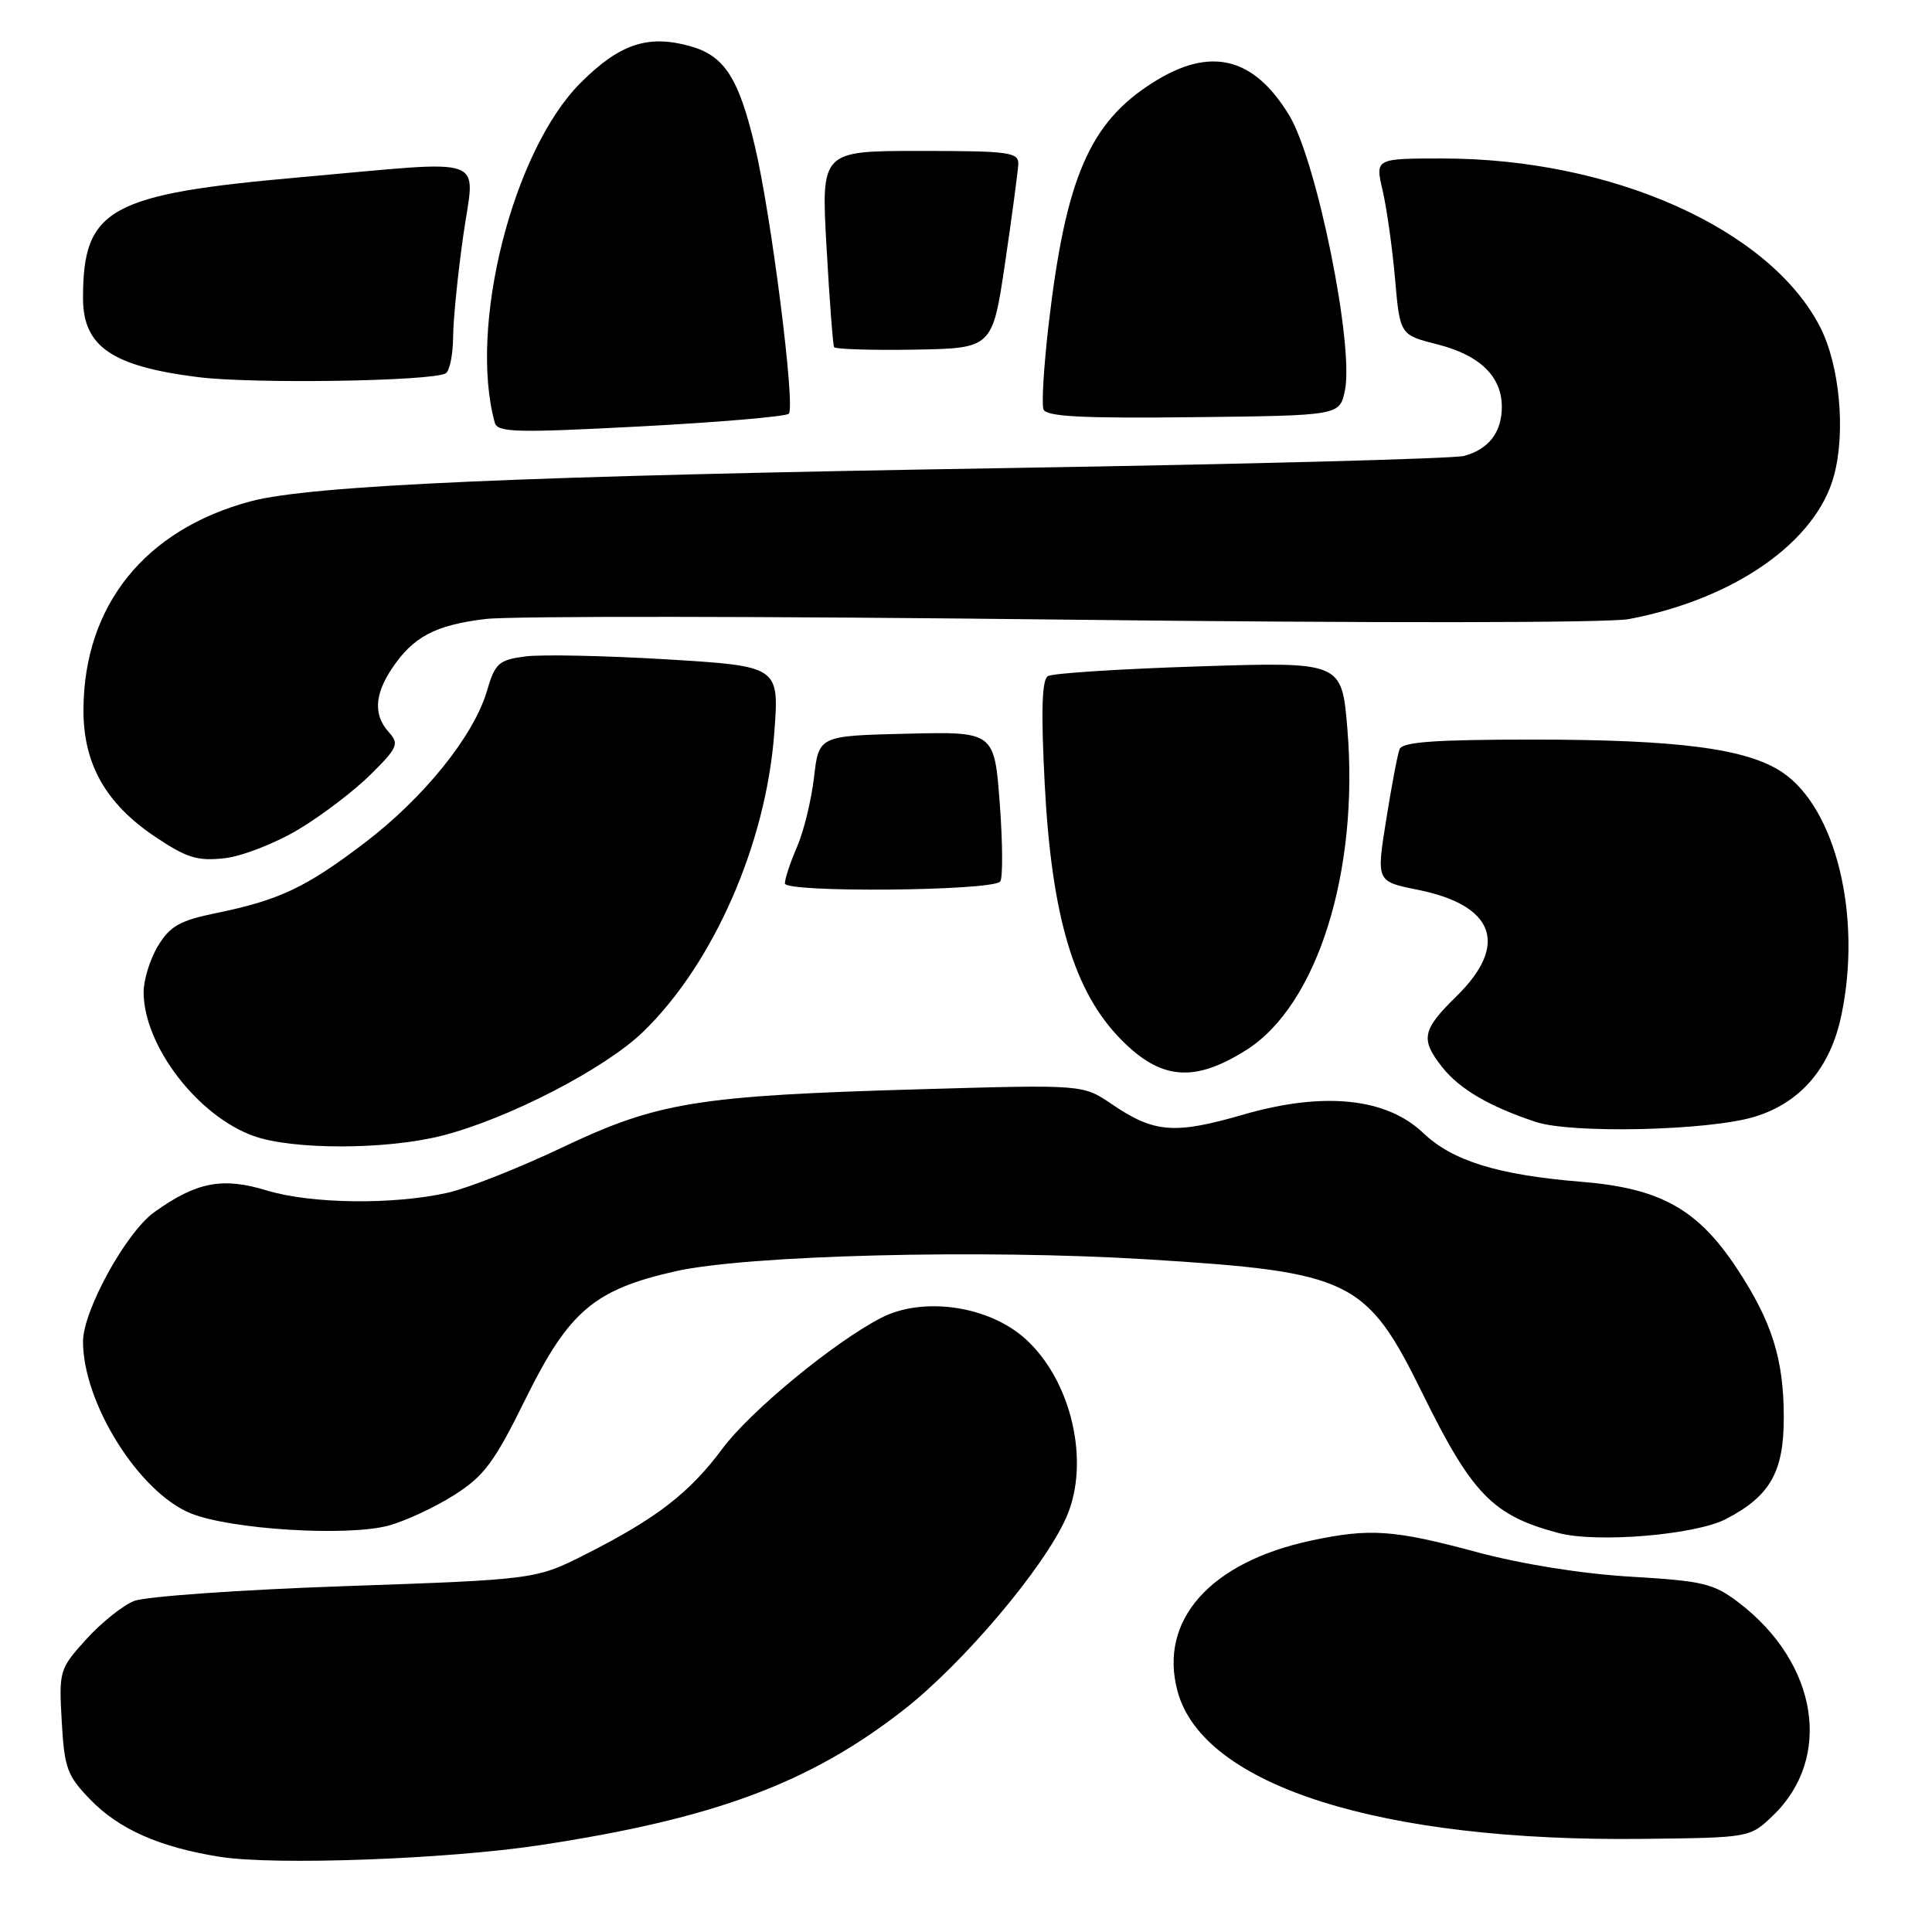 <?xml version="1.0" encoding="UTF-8" standalone="no"?>
<!DOCTYPE svg PUBLIC "-//W3C//DTD SVG 1.1//EN" "http://www.w3.org/Graphics/SVG/1.1/DTD/svg11.dtd" >
<svg xmlns="http://www.w3.org/2000/svg" xmlns:xlink="http://www.w3.org/1999/xlink" version="1.1" viewBox="0 0 256 256">
 <g >
 <path fill="currentColor"
d=" M 71.50 244.50 C 94.63 241.00 107.33 236.27 119.76 226.55 C 127.67 220.36 138.32 207.76 141.28 201.09 C 144.51 193.82 142.01 182.93 135.85 177.39 C 130.98 173.01 122.30 171.76 116.74 174.63 C 110.48 177.87 99.42 186.98 95.72 191.96 C 91.35 197.83 87.04 201.16 77.70 205.90 C 71.01 209.29 71.01 209.29 45.76 210.17 C 31.87 210.65 19.27 211.54 17.76 212.14 C 16.25 212.74 13.39 215.04 11.40 217.24 C 7.87 221.15 7.80 221.40 8.18 228.10 C 8.53 234.29 8.89 235.29 11.97 238.46 C 15.77 242.39 21.18 244.78 29.15 246.04 C 36.38 247.19 59.23 246.36 71.50 244.50 Z  M 234.91 240.59 C 242.90 232.93 240.89 220.36 230.40 212.36 C 227.08 209.82 225.69 209.49 216.11 208.92 C 209.62 208.54 201.67 207.27 195.64 205.65 C 184.68 202.70 181.53 202.48 173.80 204.12 C 160.36 206.97 153.49 214.69 156.03 224.10 C 159.39 236.60 182.92 244.07 217.69 243.66 C 231.87 243.50 231.87 243.50 234.91 240.59 Z  M 228.70 201.28 C 234.56 198.24 236.38 195.03 236.36 187.76 C 236.35 180.07 234.79 175.12 230.17 168.11 C 224.96 160.20 220.01 157.44 209.50 156.59 C 198.49 155.69 192.47 153.83 188.60 150.14 C 183.72 145.47 175.38 144.61 164.75 147.69 C 155.60 150.34 152.93 150.13 147.28 146.28 C 143.50 143.71 143.50 143.71 122.00 144.33 C 92.39 145.18 87.15 146.03 74.51 152.04 C 68.83 154.74 62.00 157.44 59.34 158.04 C 52.11 159.67 41.17 159.53 35.30 157.73 C 29.48 155.95 26.01 156.62 20.44 160.62 C 16.71 163.29 11.00 173.67 11.00 177.76 C 11.00 185.91 18.40 197.72 25.26 200.52 C 30.53 202.67 46.04 203.63 51.52 202.14 C 53.72 201.54 57.62 199.73 60.17 198.11 C 64.15 195.58 65.49 193.79 69.65 185.34 C 75.38 173.74 78.73 170.88 89.50 168.45 C 99.02 166.31 130.13 165.52 152.00 166.87 C 179.06 168.54 181.04 169.51 188.50 184.66 C 195.06 198.00 197.82 200.83 206.50 203.13 C 211.60 204.48 224.62 203.39 228.70 201.28 Z  M 58.54 150.49 C 67.29 148.27 80.19 141.61 85.25 136.69 C 94.54 127.67 101.49 111.83 102.59 97.19 C 103.27 88.28 103.27 88.28 88.38 87.37 C 80.20 86.88 71.75 86.70 69.61 86.98 C 66.06 87.45 65.61 87.87 64.51 91.59 C 62.76 97.53 56.14 105.74 48.28 111.71 C 40.54 117.60 37.00 119.27 28.68 120.98 C 23.84 121.97 22.54 122.70 20.94 125.33 C 19.88 127.08 19.02 129.85 19.03 131.50 C 19.07 138.59 26.20 147.88 33.62 150.53 C 38.80 152.38 51.18 152.36 58.54 150.49 Z  M 232.45 147.99 C 238.58 146.14 242.55 141.50 244.00 134.49 C 246.73 121.37 243.27 107.14 236.19 102.35 C 231.52 99.20 222.44 98.00 203.14 98.00 C 190.15 98.00 185.82 98.31 185.45 99.27 C 185.18 99.97 184.38 104.20 183.67 108.67 C 182.37 116.80 182.37 116.80 187.86 117.90 C 198.05 119.95 199.96 125.18 193.00 132.00 C 188.43 136.48 188.18 137.69 191.09 141.39 C 193.38 144.30 197.34 146.62 203.50 148.66 C 208.25 150.24 226.40 149.82 232.45 147.99 Z  M 165.19 139.10 C 174.56 133.15 180.11 115.46 178.53 96.53 C 177.79 87.69 177.79 87.69 158.88 88.30 C 148.48 88.63 139.46 89.21 138.85 89.59 C 138.05 90.09 137.93 94.22 138.43 103.88 C 139.34 121.48 142.31 131.42 148.55 137.75 C 153.85 143.13 158.26 143.49 165.19 139.10 Z  M 132.52 116.82 C 132.89 116.44 132.87 111.82 132.48 106.54 C 131.76 96.94 131.76 96.94 120.13 97.22 C 108.50 97.50 108.50 97.50 107.86 103.00 C 107.51 106.03 106.50 110.17 105.61 112.22 C 104.72 114.26 104.00 116.44 104.00 117.06 C 104.00 118.30 131.27 118.07 132.52 116.82 Z  M 39.61 109.87 C 42.69 108.02 46.98 104.75 49.13 102.61 C 52.70 99.07 52.91 98.56 51.53 97.03 C 49.50 94.79 49.61 92.11 51.86 88.69 C 54.70 84.39 57.62 82.83 64.34 82.02 C 67.73 81.61 102.14 81.65 140.81 82.10 C 181.88 82.58 213.09 82.55 215.85 82.03 C 229.85 79.37 240.66 71.80 243.02 63.00 C 244.58 57.18 243.76 48.41 241.20 43.38 C 234.55 30.35 213.64 21.00 191.15 21.00 C 182.21 21.00 182.21 21.00 183.21 25.25 C 183.75 27.59 184.49 32.85 184.85 36.94 C 185.50 44.38 185.50 44.38 190.50 45.64 C 196.10 47.07 199.00 49.89 199.00 53.92 C 199.00 57.28 197.25 59.54 194.00 60.41 C 192.62 60.78 165.40 61.50 133.50 62.02 C 69.42 63.06 41.19 64.30 33.24 66.42 C 19.21 70.16 11.13 80.21 11.06 94.00 C 11.02 101.18 13.98 106.45 20.52 110.85 C 24.74 113.68 26.15 114.12 29.75 113.72 C 32.09 113.46 36.52 111.73 39.61 109.87 Z  M 104.52 54.82 C 105.42 53.91 102.18 28.40 100.01 19.30 C 97.86 10.26 95.97 7.36 91.39 6.10 C 85.84 4.56 82.07 5.83 76.93 10.98 C 67.94 19.96 62.05 43.29 65.56 56.00 C 65.92 57.31 68.36 57.37 84.91 56.50 C 95.33 55.95 104.15 55.19 104.52 54.82 Z  M 178.20 51.78 C 179.46 45.90 174.49 21.31 170.82 15.27 C 166.10 7.50 160.35 6.12 152.75 10.95 C 144.36 16.26 141.21 23.59 138.95 42.99 C 138.31 48.50 138.00 53.57 138.27 54.25 C 138.63 55.20 143.40 55.45 158.12 55.28 C 177.50 55.06 177.50 55.06 178.20 51.78 Z  M 59.07 49.46 C 59.58 49.14 60.02 47.00 60.04 44.69 C 60.05 42.39 60.66 36.34 61.38 31.25 C 62.92 20.36 65.31 21.23 39.89 23.48 C 14.44 25.72 11.00 27.63 11.00 39.49 C 11.00 45.91 14.80 48.53 26.23 49.97 C 33.57 50.89 57.34 50.52 59.07 49.46 Z  M 133.18 34.83 C 134.10 28.60 134.88 22.71 134.93 21.75 C 134.99 20.17 133.74 20.00 121.90 20.00 C 108.80 20.00 108.80 20.00 109.52 32.75 C 109.91 39.76 110.37 45.73 110.52 46.00 C 110.68 46.27 115.46 46.42 121.15 46.33 C 131.50 46.15 131.50 46.15 133.18 34.83 Z "/>
</g>
</svg>